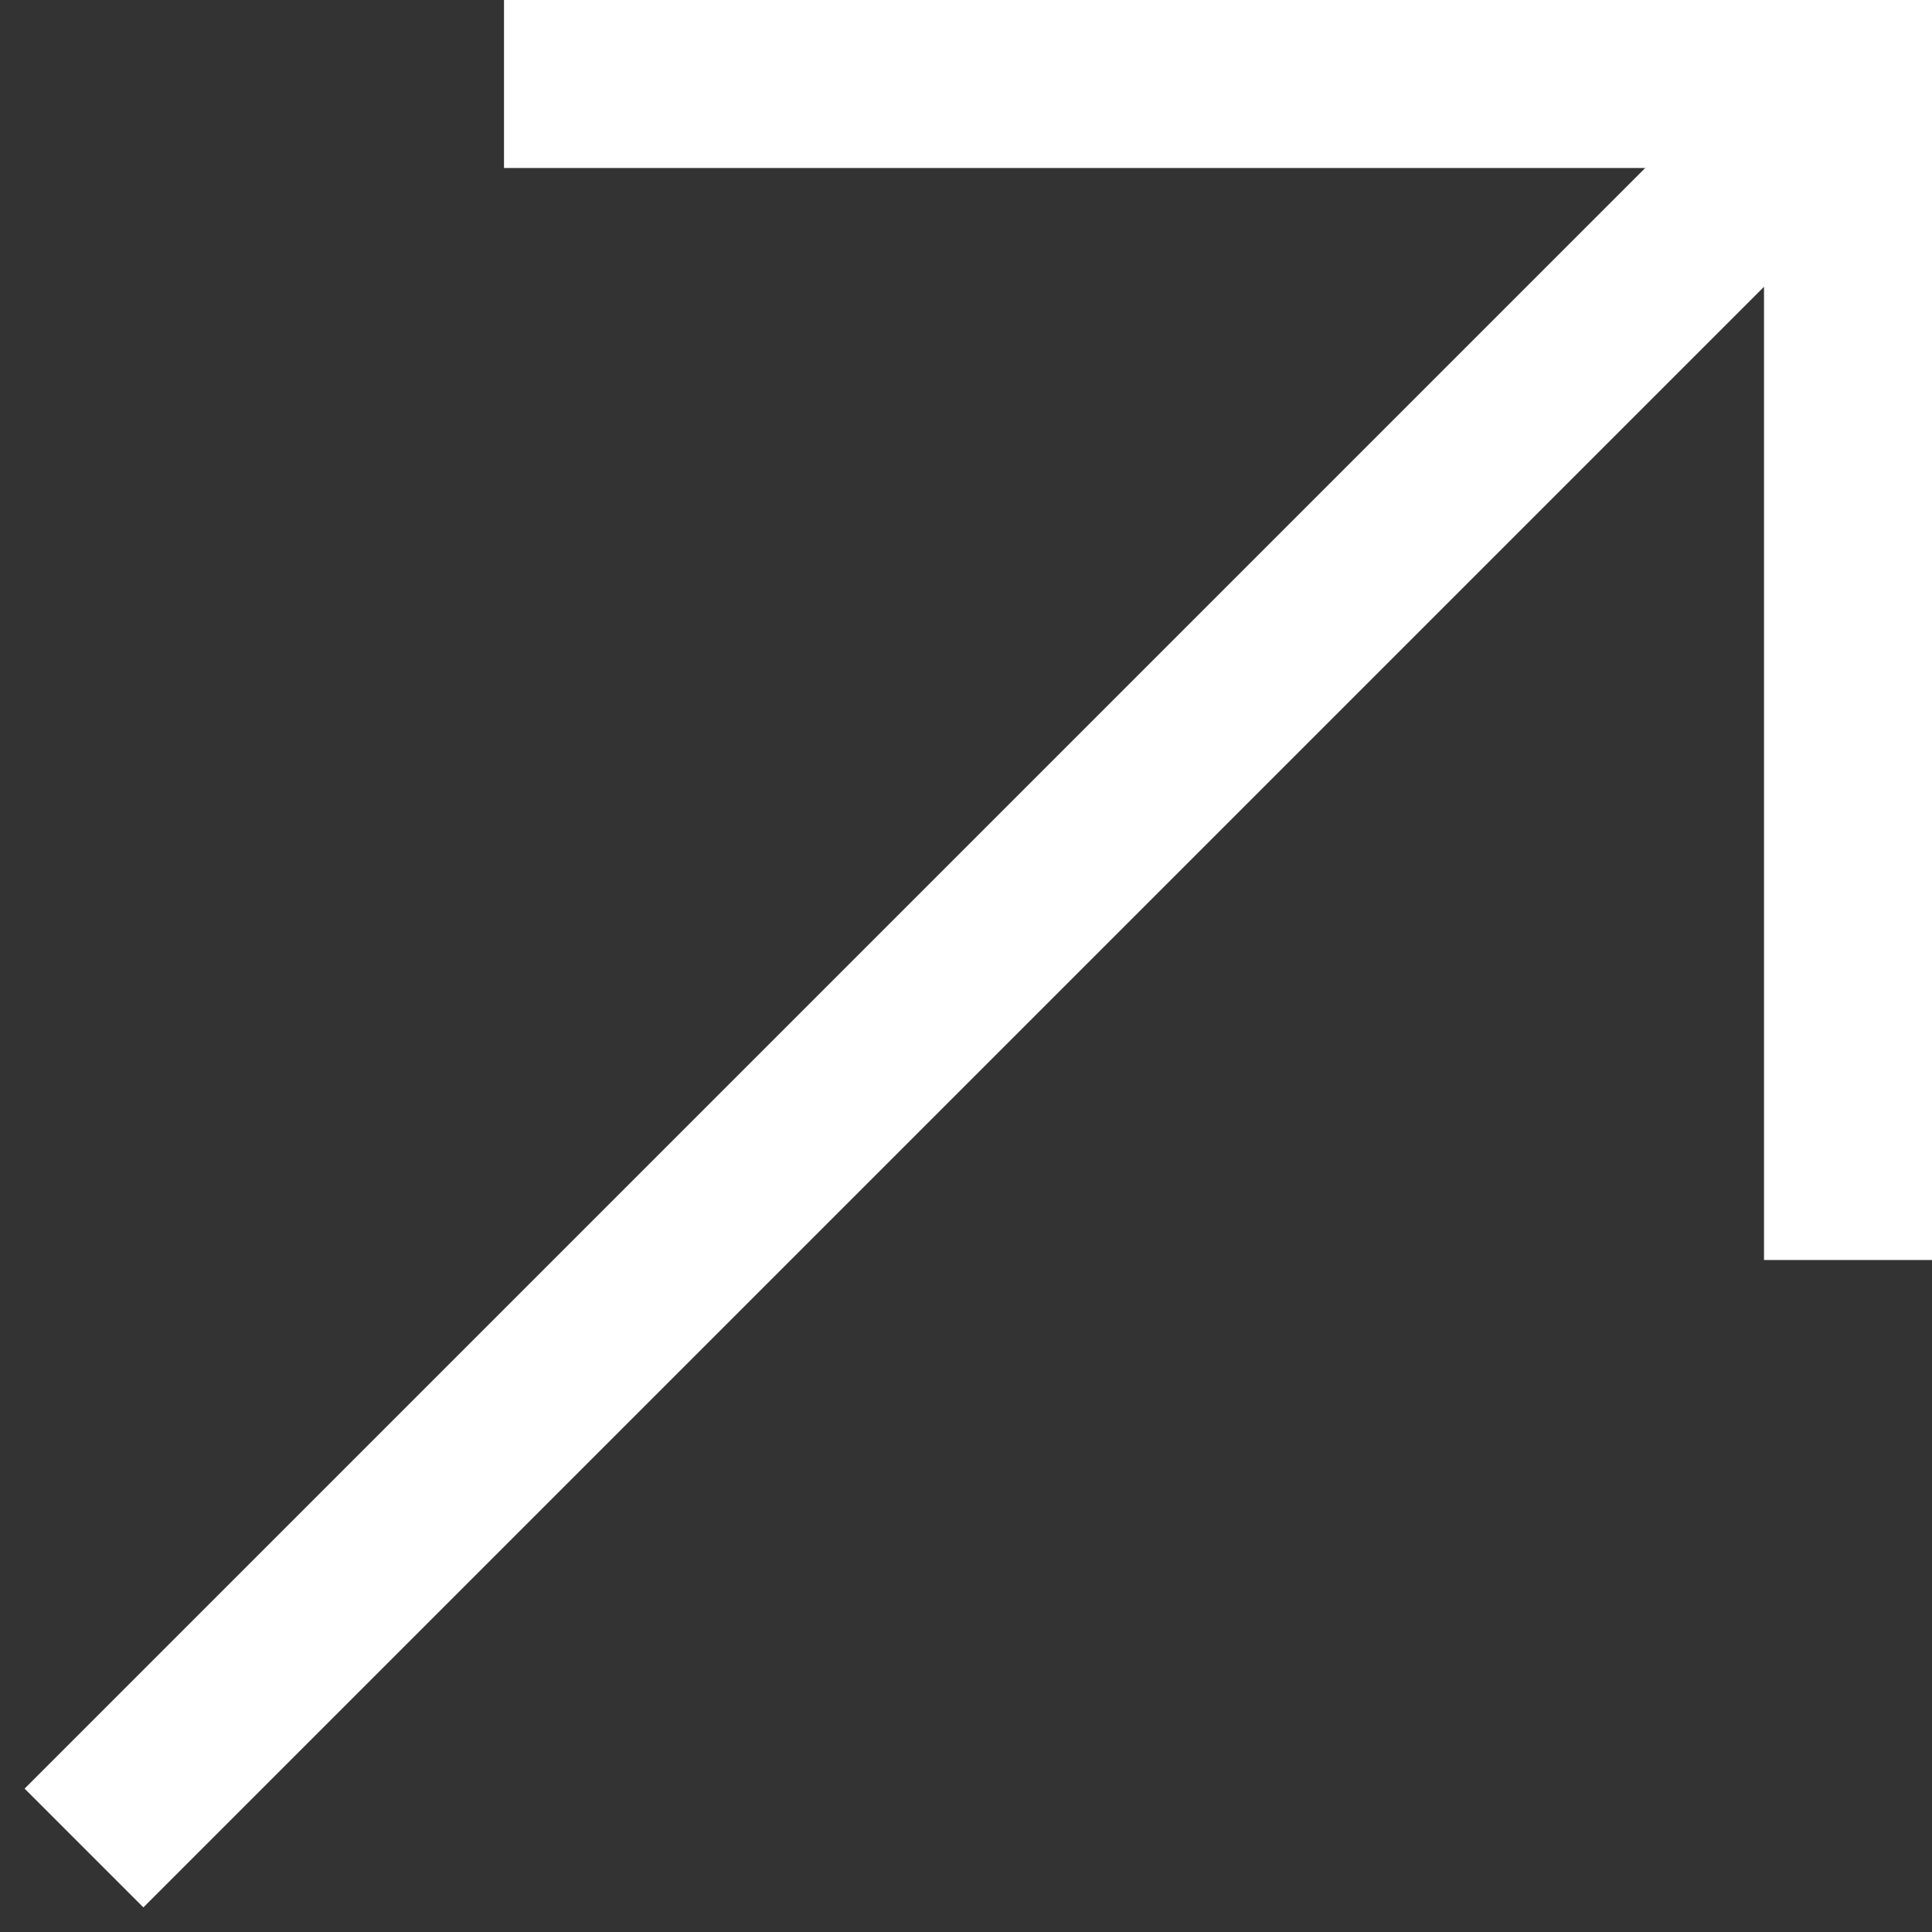 <svg width="23" height="23" viewBox="0 0 23 23" fill="none" xmlns="http://www.w3.org/2000/svg">
<rect x="0" y="0" width="23" height="23" fill="#333333" stroke="none"/>
<path d="M1 22L22 1" stroke="white" stroke-width="2"/>
<path d="M6 1H22V15" stroke="white" stroke-width="2"/>
</svg>
